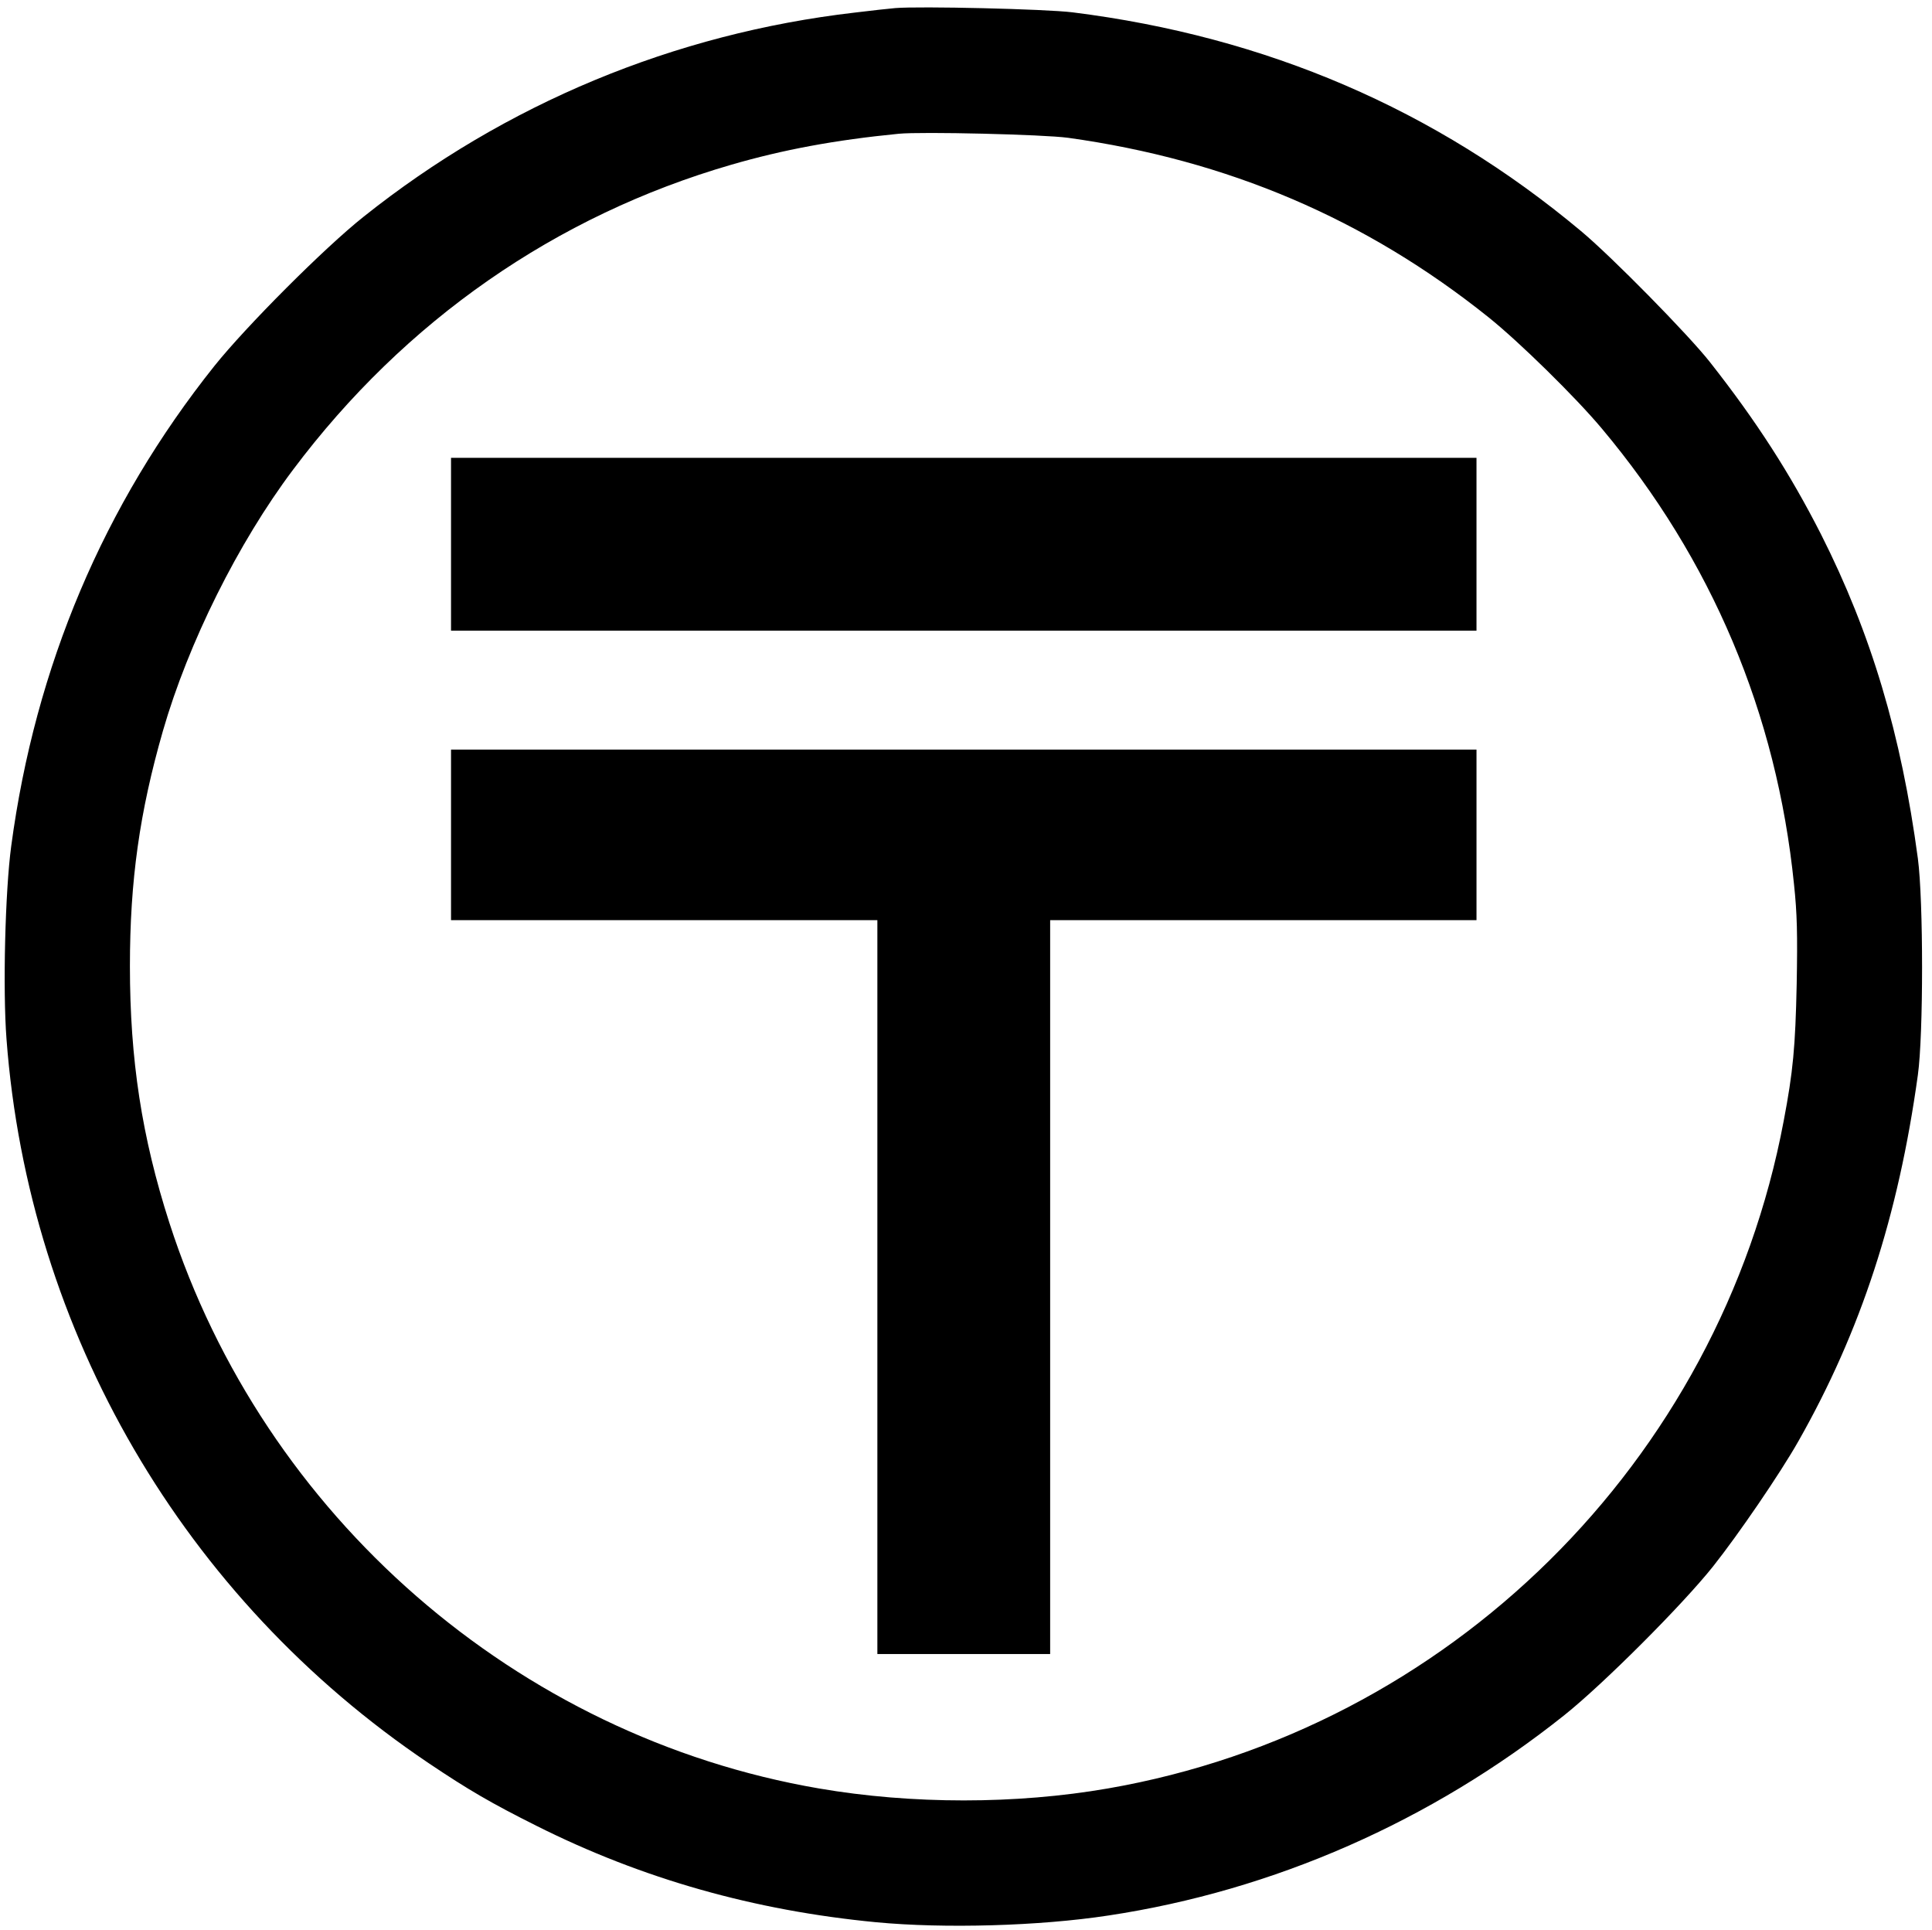 <?xml version="1.0" standalone="no"?>
<!DOCTYPE svg PUBLIC "-//W3C//DTD SVG 20010904//EN"
 "http://www.w3.org/TR/2001/REC-SVG-20010904/DTD/svg10.dtd">
<svg version="1.0" xmlns="http://www.w3.org/2000/svg"
 width="861pt" height="860pt" viewBox="0 0 861 860"
 preserveAspectRatio="xMidYMid meet">

<g transform="translate(0,860) scale(0.1,-0.1)"
fill="#000000" stroke="none">
<path d="M3990 8564 c-25 -2 -106 -11 -180 -20 -804 -93 -1558 -406 -2190
-910 -174 -138 -523 -488 -664 -664 -494 -619 -799 -1340 -906 -2140 -27 -200
-38 -639 -21 -860 98 -1305 790 -2492 1881 -3226 177 -119 280 -179 480 -279
472 -237 972 -378 1514 -430 305 -29 729 -17 1036 30 736 111 1439 420 2032
893 173 138 524 489 662 662 112 141 299 414 381 559 278 490 445 1002 532
1631 25 179 25 777 0 965 -74 552 -208 1002 -432 1445 -137 269 -287 503 -495
767 -96 122 -439 471 -575 584 -648 542 -1402 866 -2265 974 -120 15 -683 28
-790 19z m770 -578 c711 -99 1326 -361 1874 -800 136 -109 387 -355 505 -496
489 -583 779 -1269 856 -2030 14 -131 16 -223 12 -445 -6 -281 -16 -389 -58
-610 -286 -1519 -1494 -2711 -3012 -2974 -409 -71 -874 -71 -1287 0 -1346 231
-2474 1214 -2895 2520 -123 382 -176 728 -176 1144 0 381 43 686 147 1048 113
392 335 838 580 1164 498 664 1170 1132 1953 1359 231 67 461 110 746 138 102
10 645 -3 755 -18z"/>
<path d="M2010 6175 l0 -385 2285 0 2285 0 0 385 0 385 -2285 0 -2285 0 0
-385z"/>
<path d="M2010 4880 l0 -380 950 0 950 0 0 -1635 0 -1635 385 0 385 0 0 1635
0 1635 950 0 950 0 0 380 0 380 -2285 0 -2285 0 0 -380z"/>
</g>
</svg>
